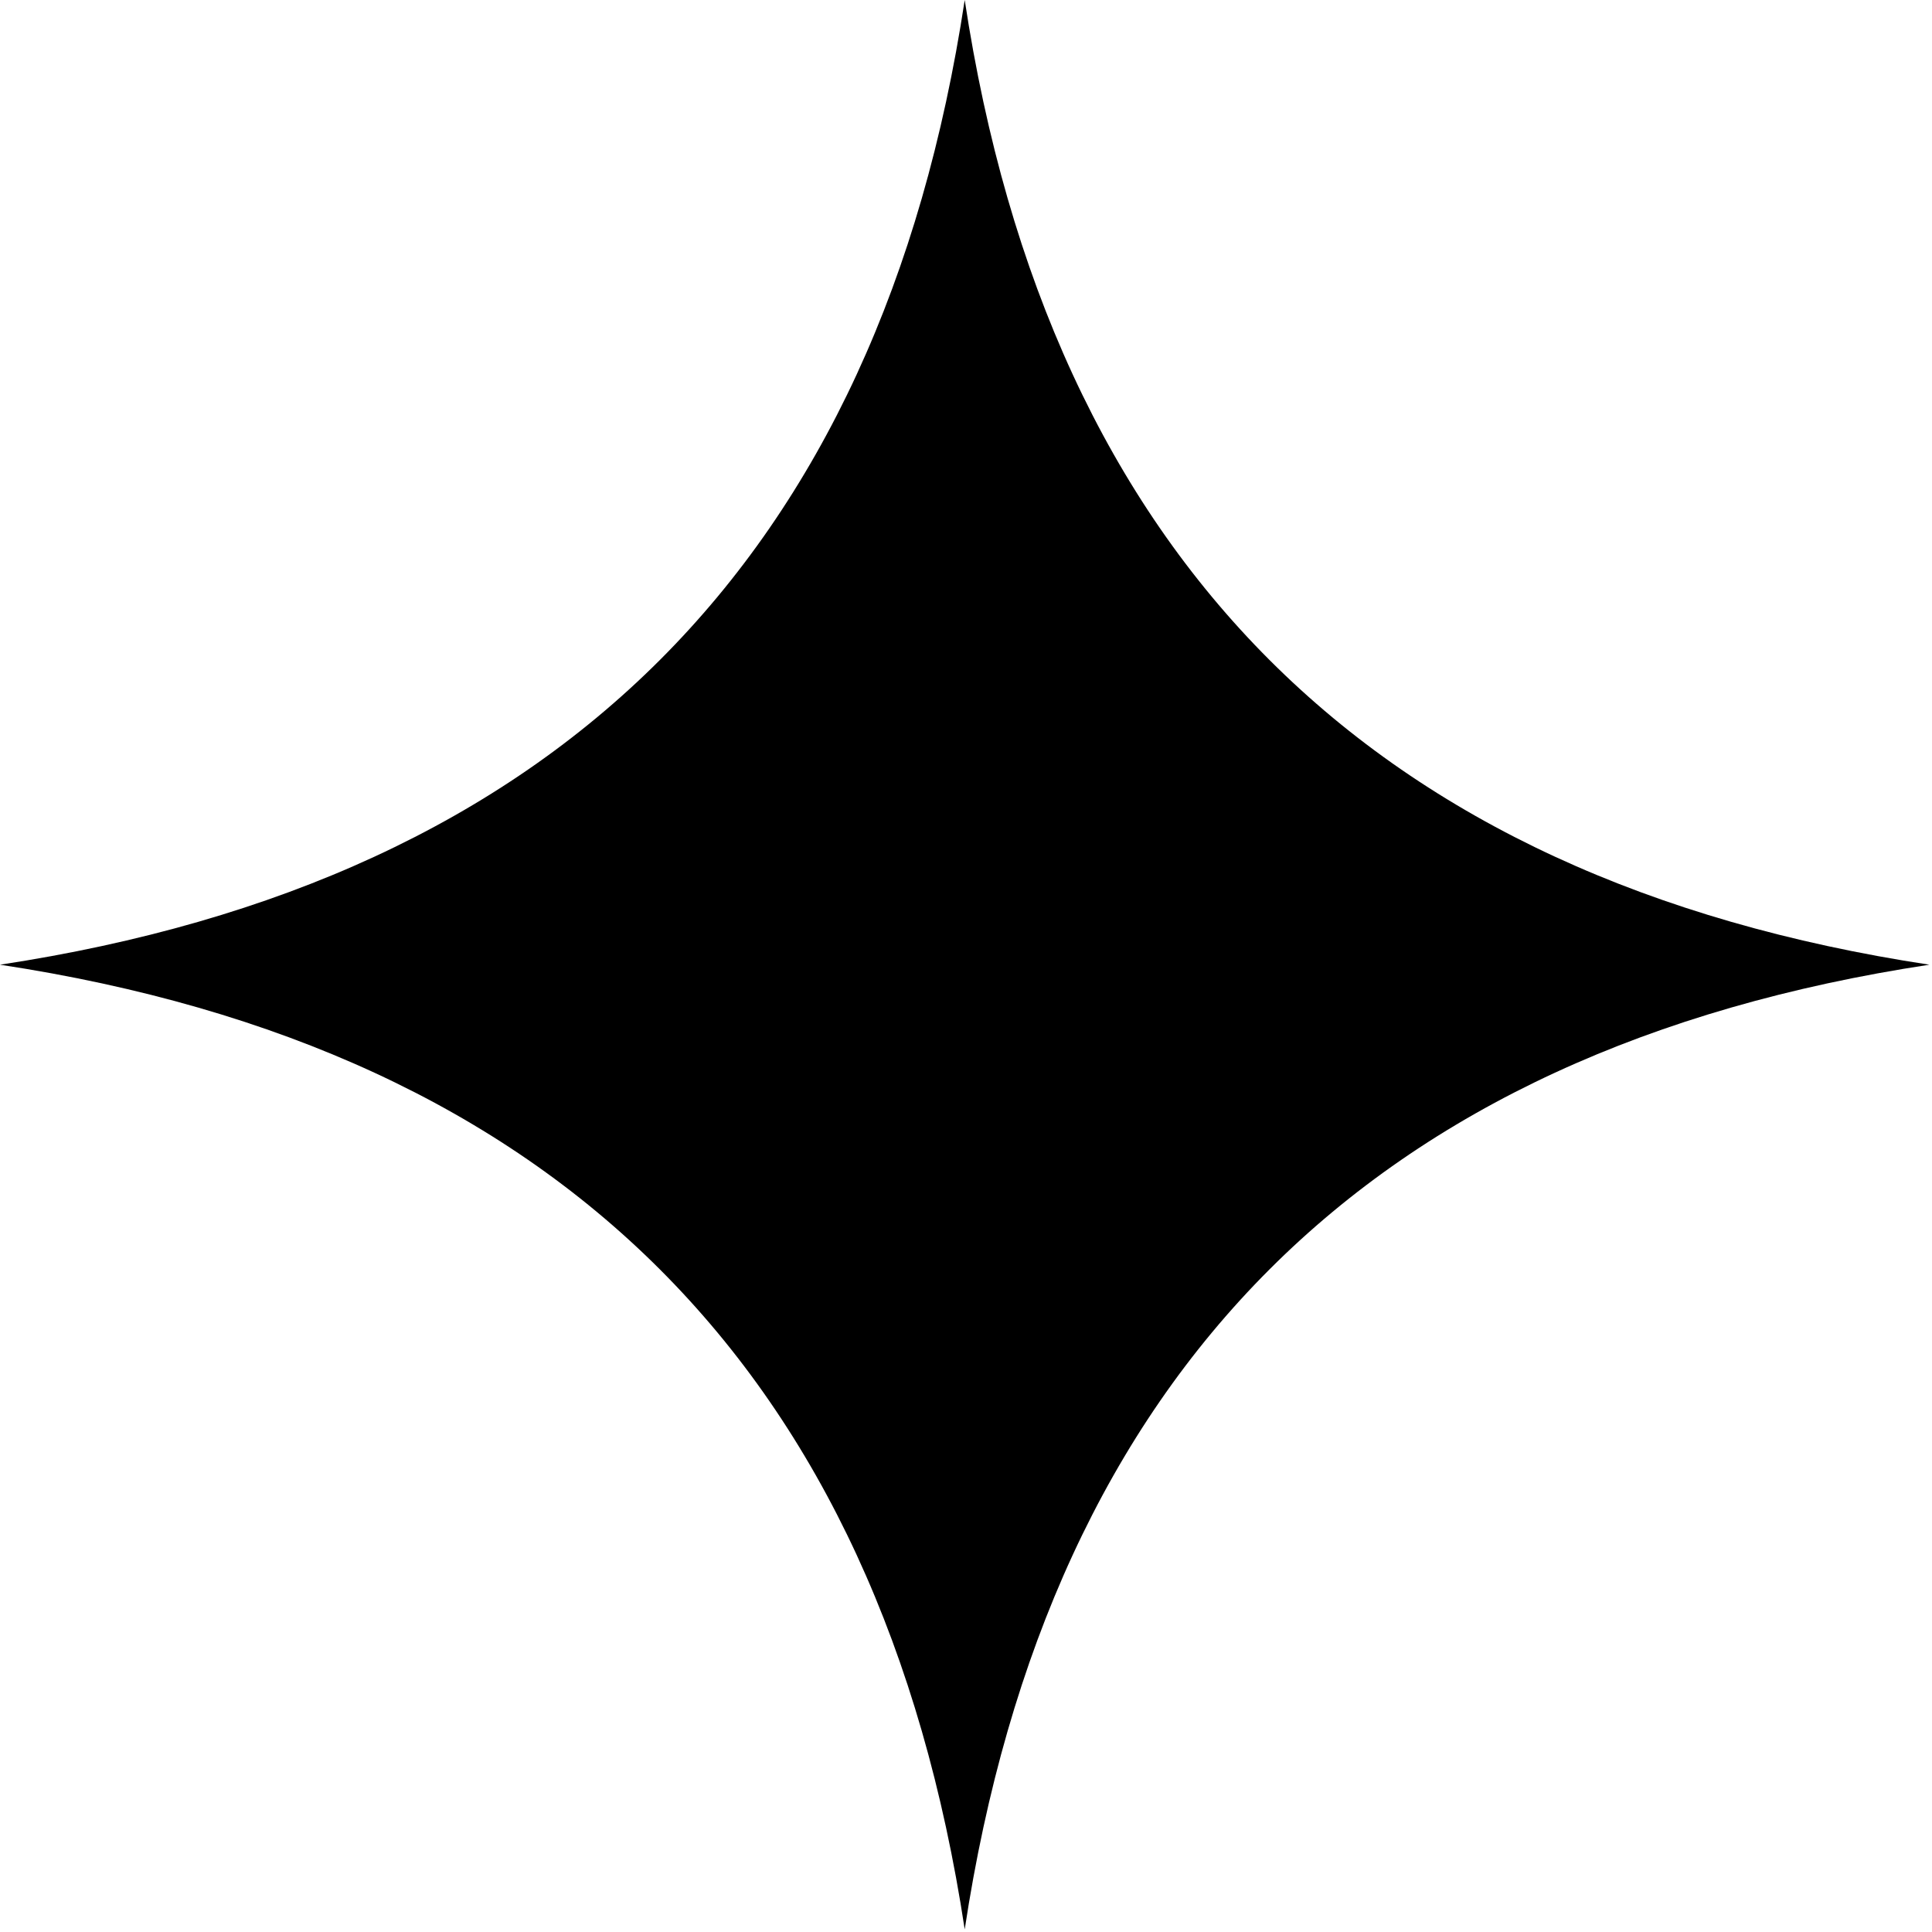 <svg width="39" height="39" viewBox="0 0 39 39" fill="none" xmlns="http://www.w3.org/2000/svg">
<path d="M19.474 38.947C17.762 27.676 11.271 21.185 0 19.474C11.271 17.763 17.762 11.271 19.474 6.84086e-06C21.185 11.271 27.676 17.762 38.947 19.474C27.676 21.185 21.185 27.676 19.474 38.947Z" fill="black"/>
</svg>
